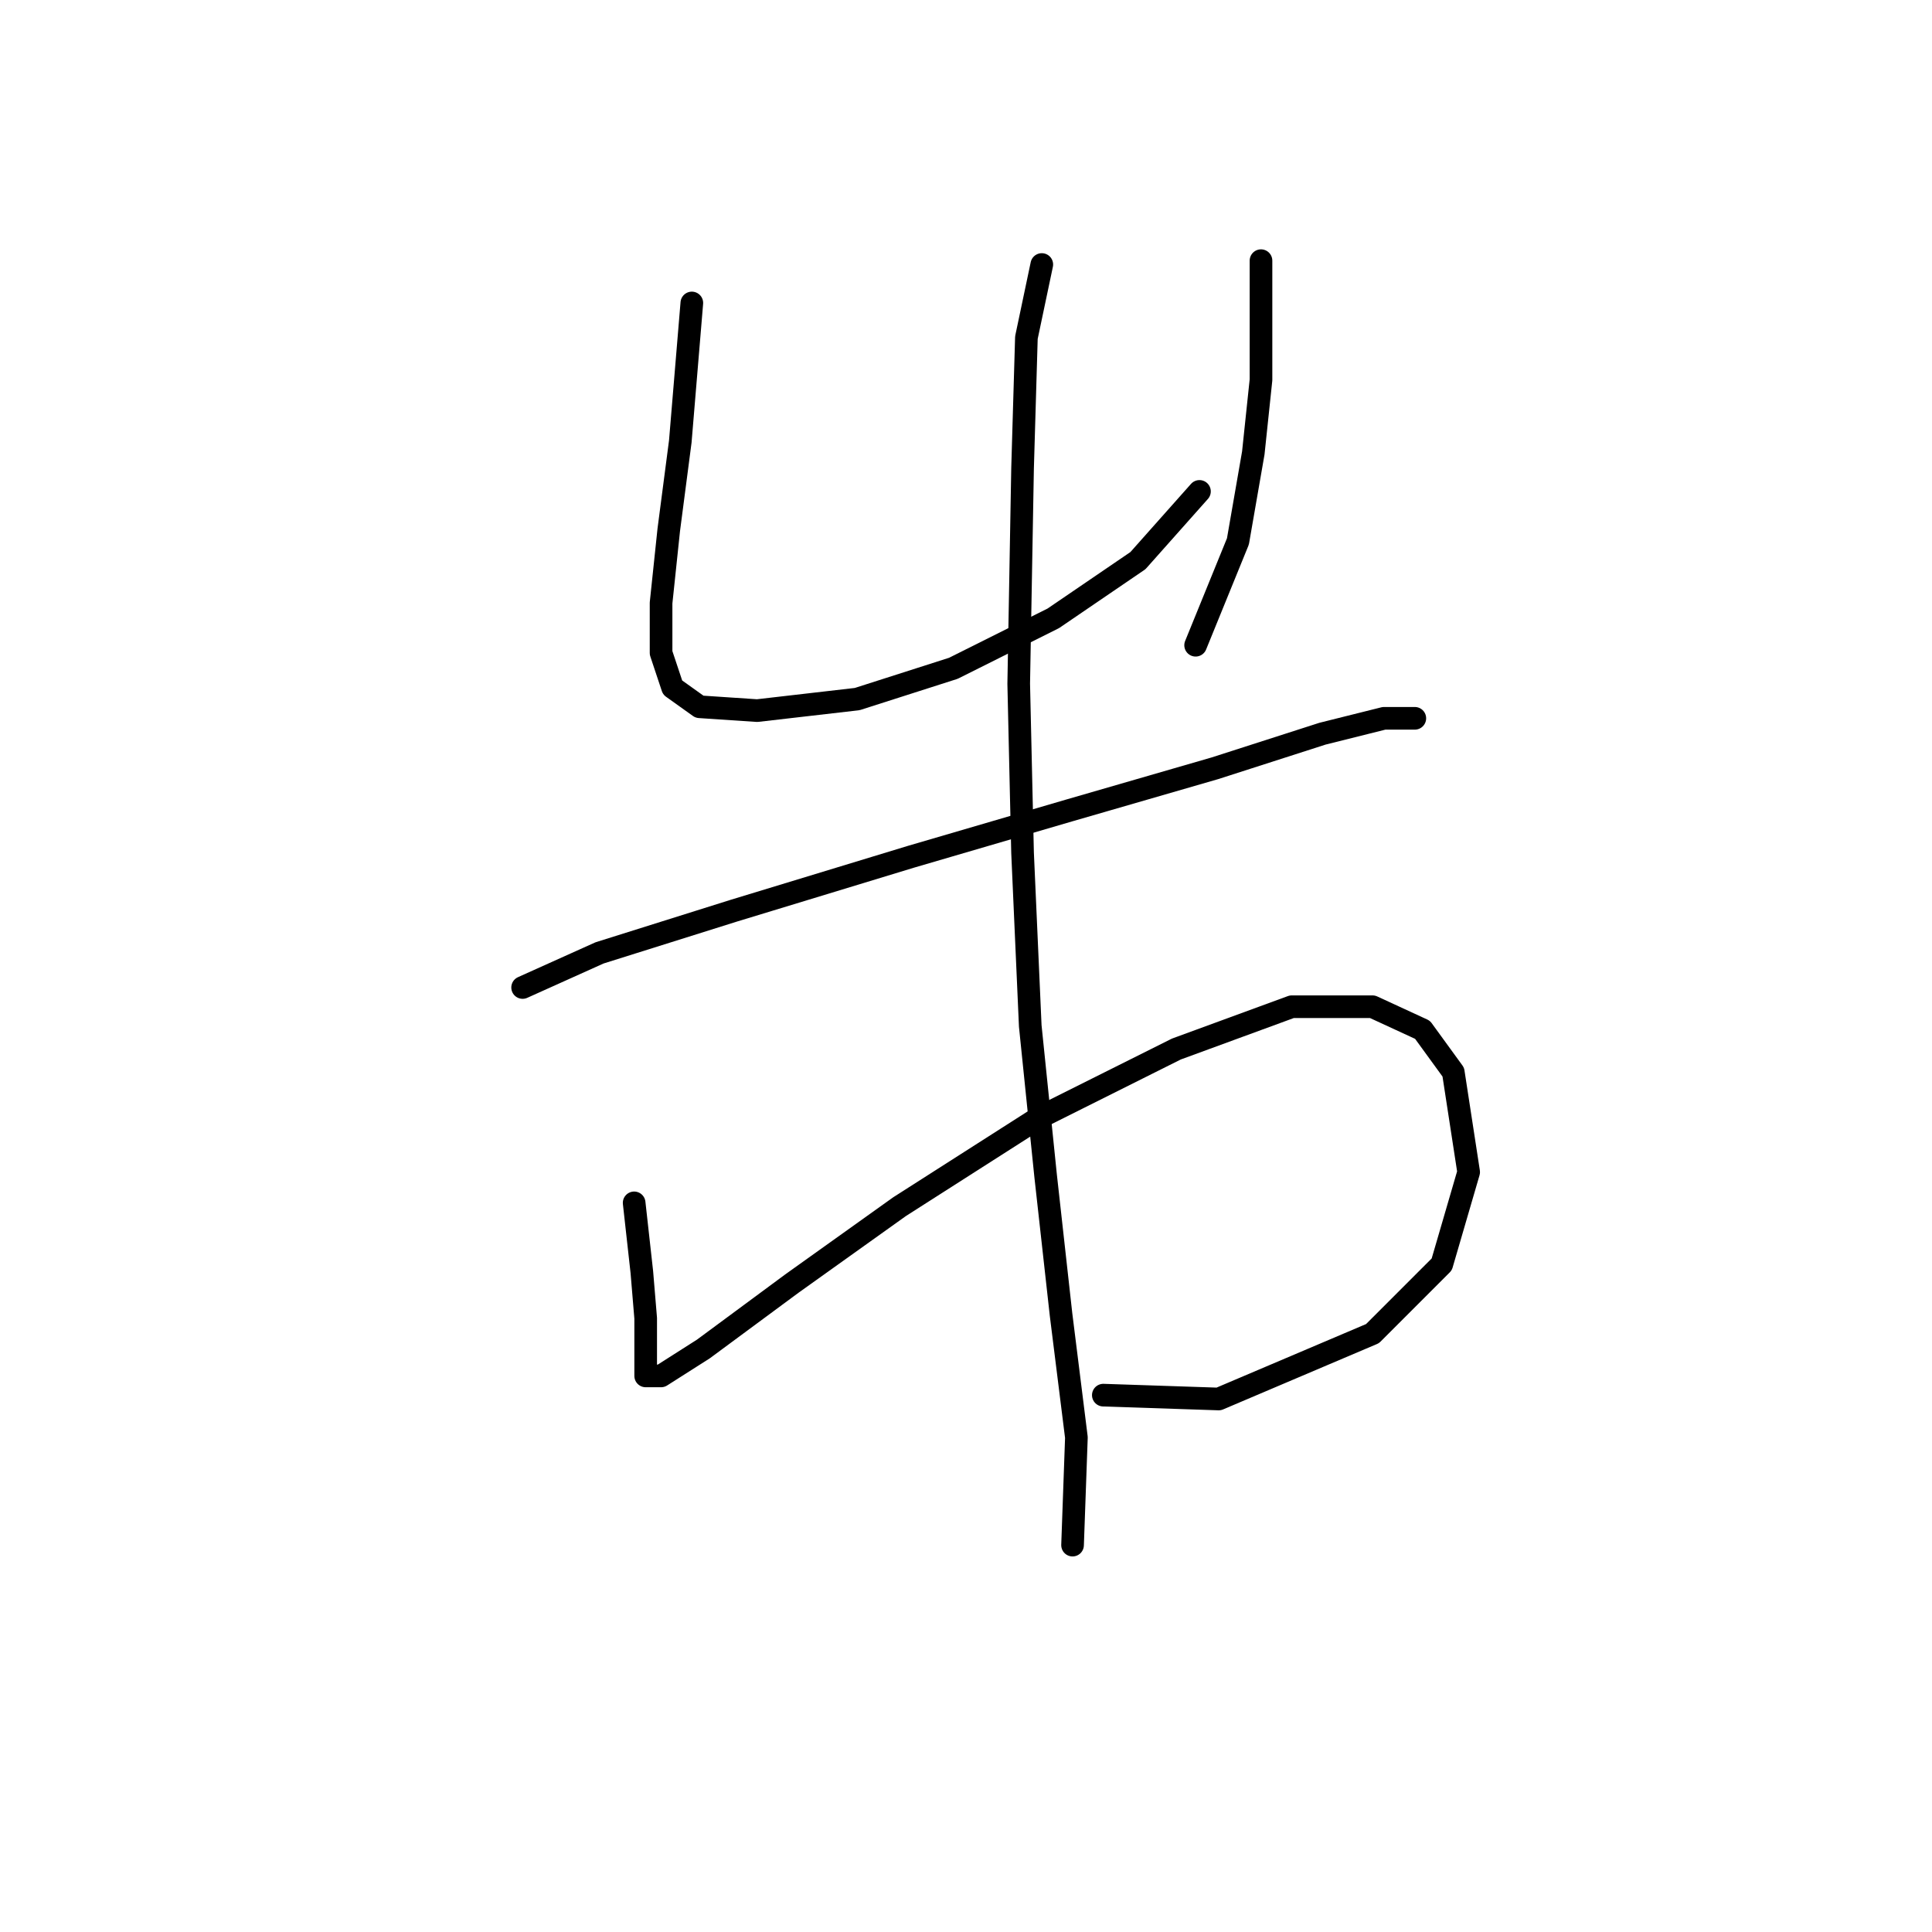 <?xml version="1.0" standalone="no"?>
    <svg width="256" height="256" xmlns="http://www.w3.org/2000/svg" version="1.1">
    <polyline stroke="black" stroke-width="3" stroke-linecap="round" fill="transparent" stroke-linejoin="round" points="91.671 40.145 90.143 58.489 88.614 70.21 87.595 79.892 87.595 86.516 89.123 91.102 92.69 93.65 100.334 94.16 113.583 92.631 126.322 88.554 139.571 81.93 150.782 74.286 158.935 65.114 158.935 65.114 " />
        <polyline stroke="black" stroke-width="3" stroke-linecap="round" fill="transparent" stroke-linejoin="round" points="167.088 34.539 167.088 50.336 166.069 60.018 164.031 71.738 158.426 85.497 158.426 85.497 " />
        <polyline stroke="black" stroke-width="3" stroke-linecap="round" fill="transparent" stroke-linejoin="round" points="69.25 130.849 79.442 126.263 97.277 120.658 120.717 113.523 141.61 107.409 160.974 101.803 175.242 97.217 183.395 95.179 187.471 95.179 187.471 95.179 " />
        <polyline stroke="black" stroke-width="3" stroke-linecap="round" fill="transparent" stroke-linejoin="round" points="84.028 159.385 85.047 168.558 85.556 174.672 85.556 179.259 85.556 182.316 87.595 182.316 93.2 178.749 104.92 170.086 119.188 159.895 137.533 148.175 155.878 139.002 171.165 133.397 181.866 133.397 188.491 136.454 192.567 142.06 194.605 155.309 191.038 167.538 181.866 176.711 161.483 185.374 146.196 184.864 146.196 184.864 " />
        <polyline stroke="black" stroke-width="3" stroke-linecap="round" fill="transparent" stroke-linejoin="round" points="138.043 35.049 136.004 44.731 135.495 62.056 134.985 90.593 135.495 113.014 136.514 135.945 138.552 155.818 140.591 174.163 142.629 190.469 142.119 204.737 142.119 204.737 " />
        </svg>